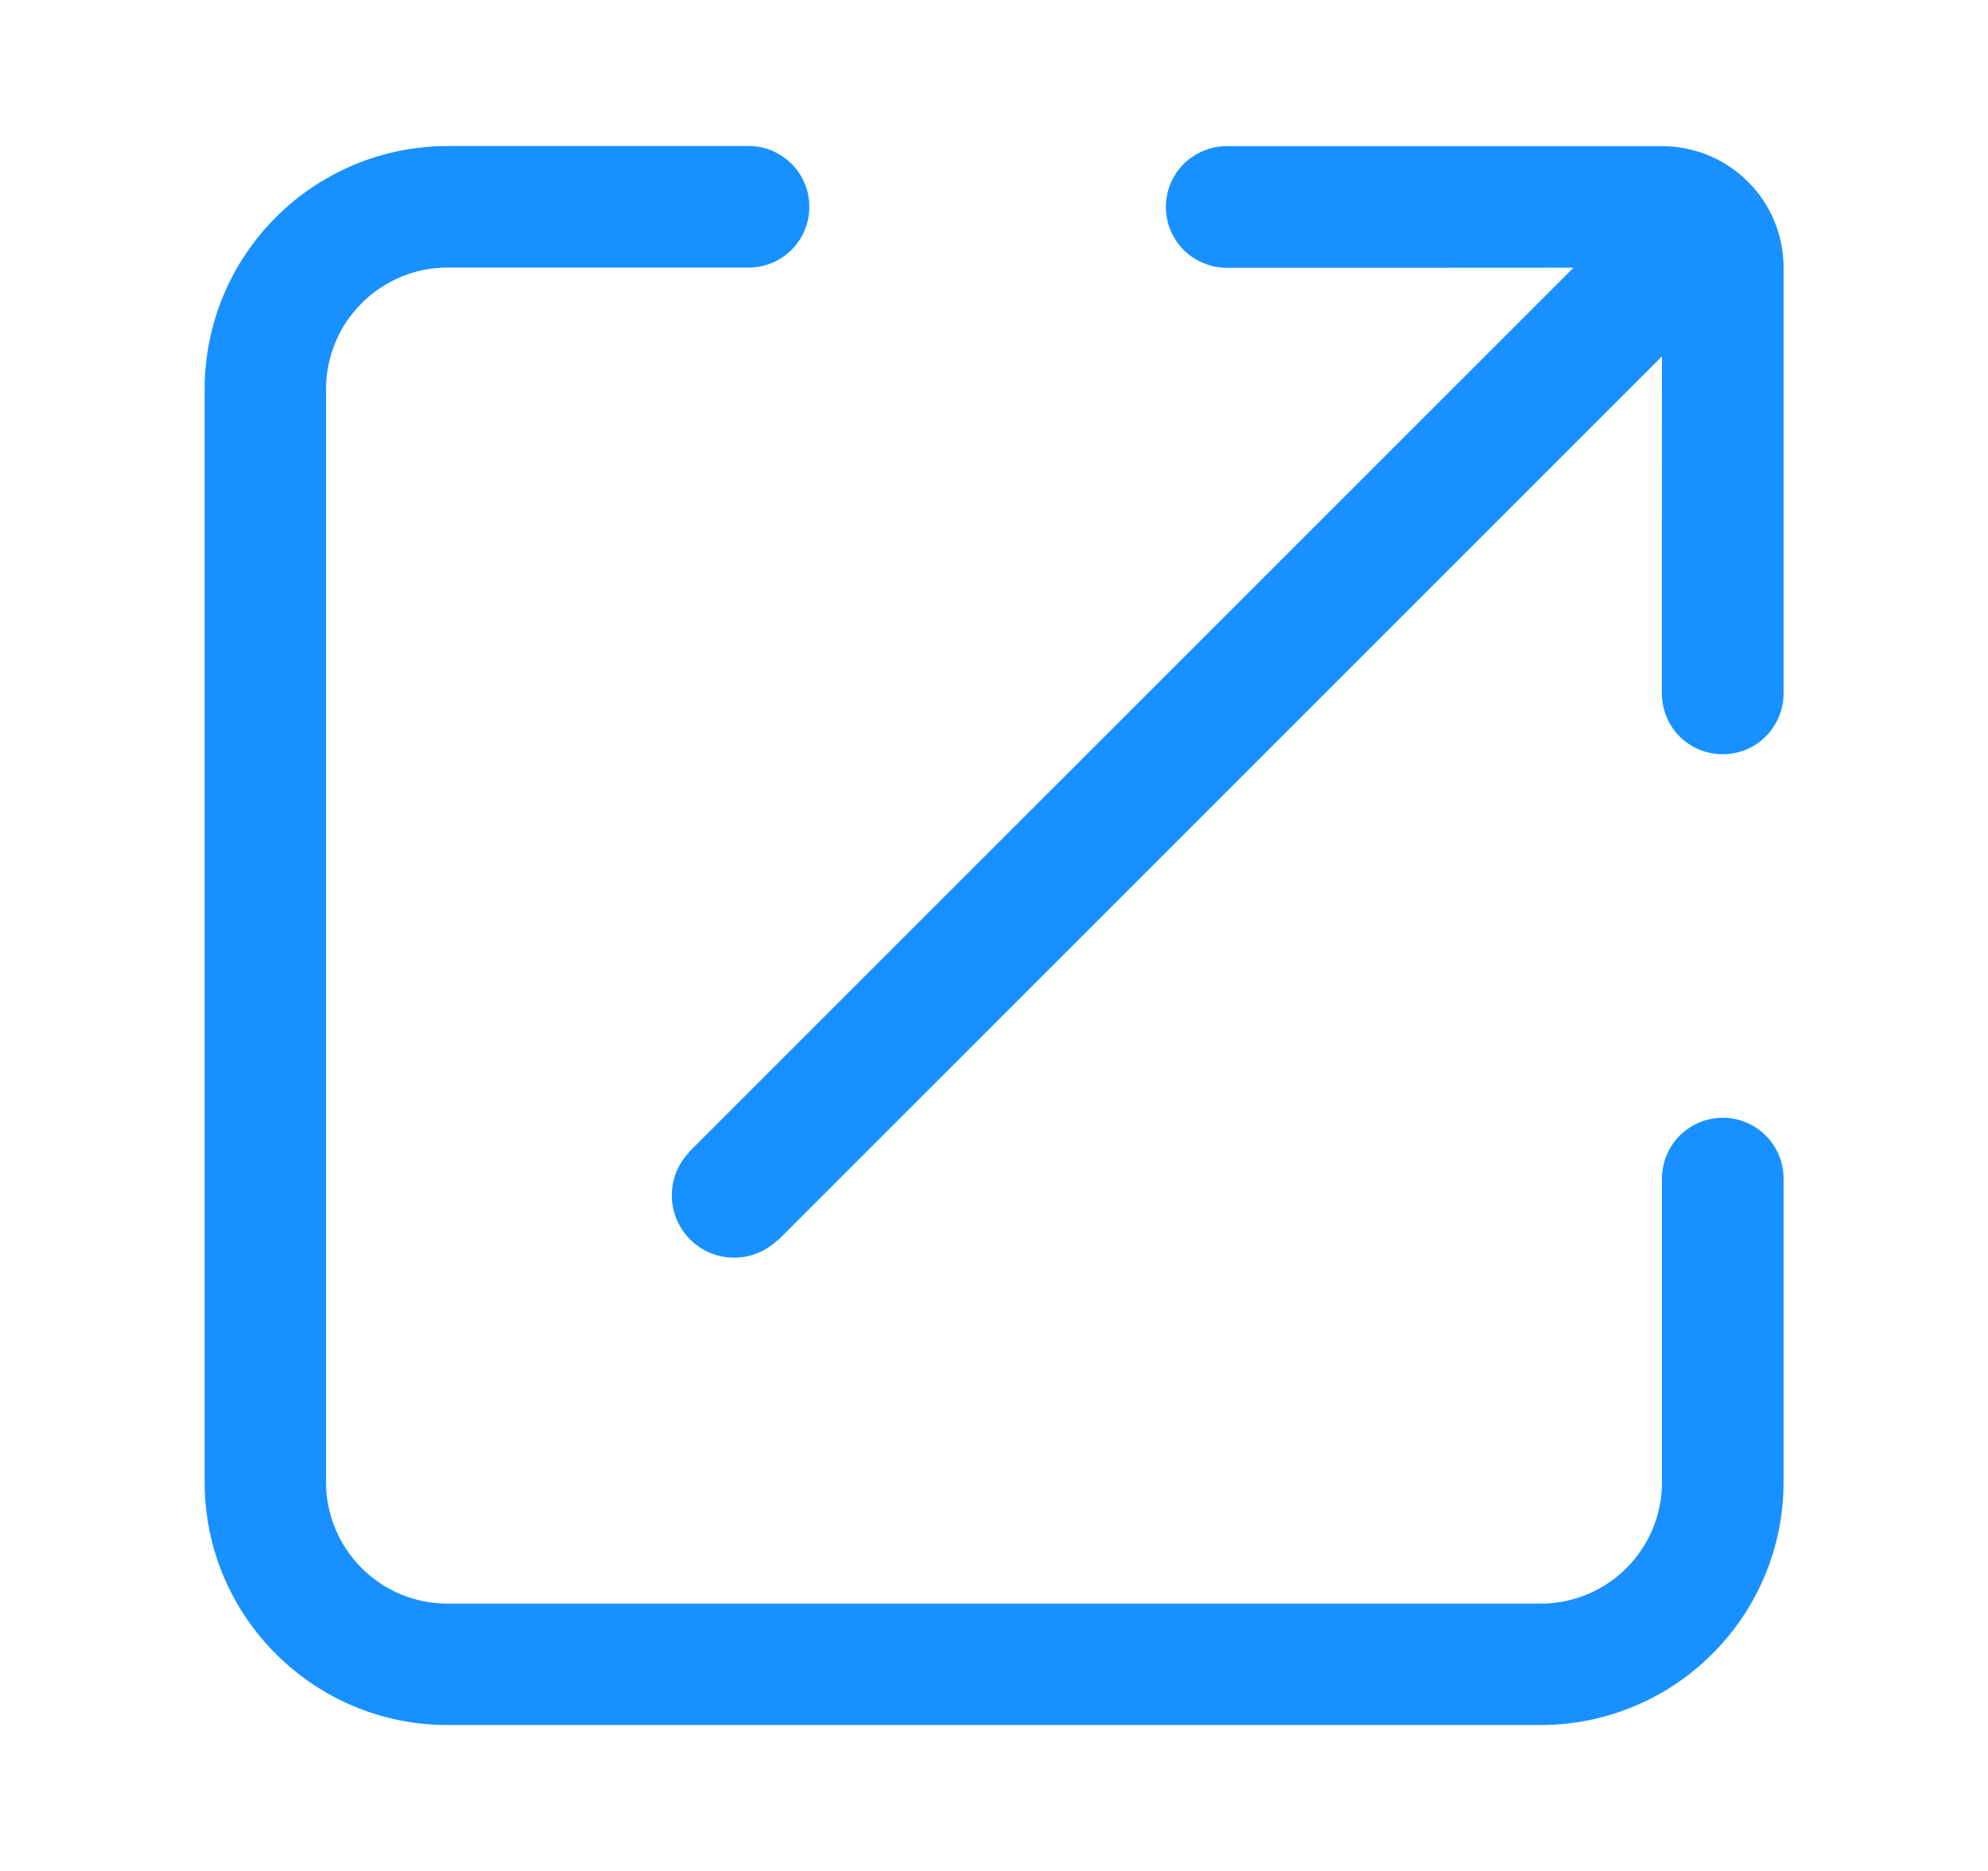 <svg width="17" height="16" viewBox="0 0 17 16" fill="none" xmlns="http://www.w3.org/2000/svg">
<path d="M14.732 9.559C14.594 9.559 14.462 9.614 14.364 9.711C14.267 9.809 14.212 9.941 14.212 10.079V12.676C14.212 13.25 13.748 13.714 13.174 13.714H3.827C3.552 13.714 3.287 13.605 3.093 13.41C2.898 13.215 2.788 12.951 2.788 12.676V3.327C2.788 3.051 2.898 2.787 3.093 2.593C3.287 2.398 3.552 2.288 3.827 2.288H6.424C6.558 2.282 6.684 2.225 6.777 2.128C6.87 2.031 6.921 1.902 6.921 1.768C6.921 1.635 6.87 1.506 6.777 1.409C6.684 1.312 6.558 1.255 6.424 1.249H3.827C3.276 1.249 2.748 1.469 2.359 1.858C1.969 2.248 1.75 2.776 1.75 3.327V12.675C1.75 13.821 2.68 14.752 3.827 14.752H13.175C13.726 14.752 14.254 14.533 14.643 14.143C15.033 13.754 15.252 13.226 15.252 12.675V10.078C15.252 9.94 15.197 9.808 15.099 9.711C15.002 9.614 14.87 9.559 14.732 9.559Z" fill="#1890FF"/>
<path d="M14.213 1.25H10.49C10.422 1.25 10.354 1.263 10.291 1.29C10.228 1.316 10.171 1.354 10.122 1.402C10.074 1.451 10.036 1.508 10.009 1.571C9.983 1.634 9.97 1.702 9.97 1.77C9.97 1.838 9.983 1.906 10.009 1.969C10.036 2.032 10.074 2.089 10.122 2.138C10.171 2.186 10.228 2.224 10.291 2.25C10.354 2.277 10.422 2.29 10.49 2.29H11.561L13.456 2.289L5.889 9.854L5.891 9.856C5.795 9.957 5.743 10.091 5.745 10.23C5.747 10.369 5.803 10.501 5.901 10.599C6 10.698 6.132 10.754 6.271 10.755C6.41 10.757 6.544 10.705 6.645 10.609L6.647 10.612L14.212 3.047L14.211 4.855V5.93C14.211 6.068 14.266 6.2 14.363 6.298C14.461 6.396 14.593 6.45 14.731 6.45C14.869 6.45 15.002 6.396 15.099 6.298C15.197 6.2 15.252 6.068 15.252 5.93V2.289C15.252 1.715 14.787 1.25 14.213 1.25Z" fill="#1890FF"/>
</svg>
